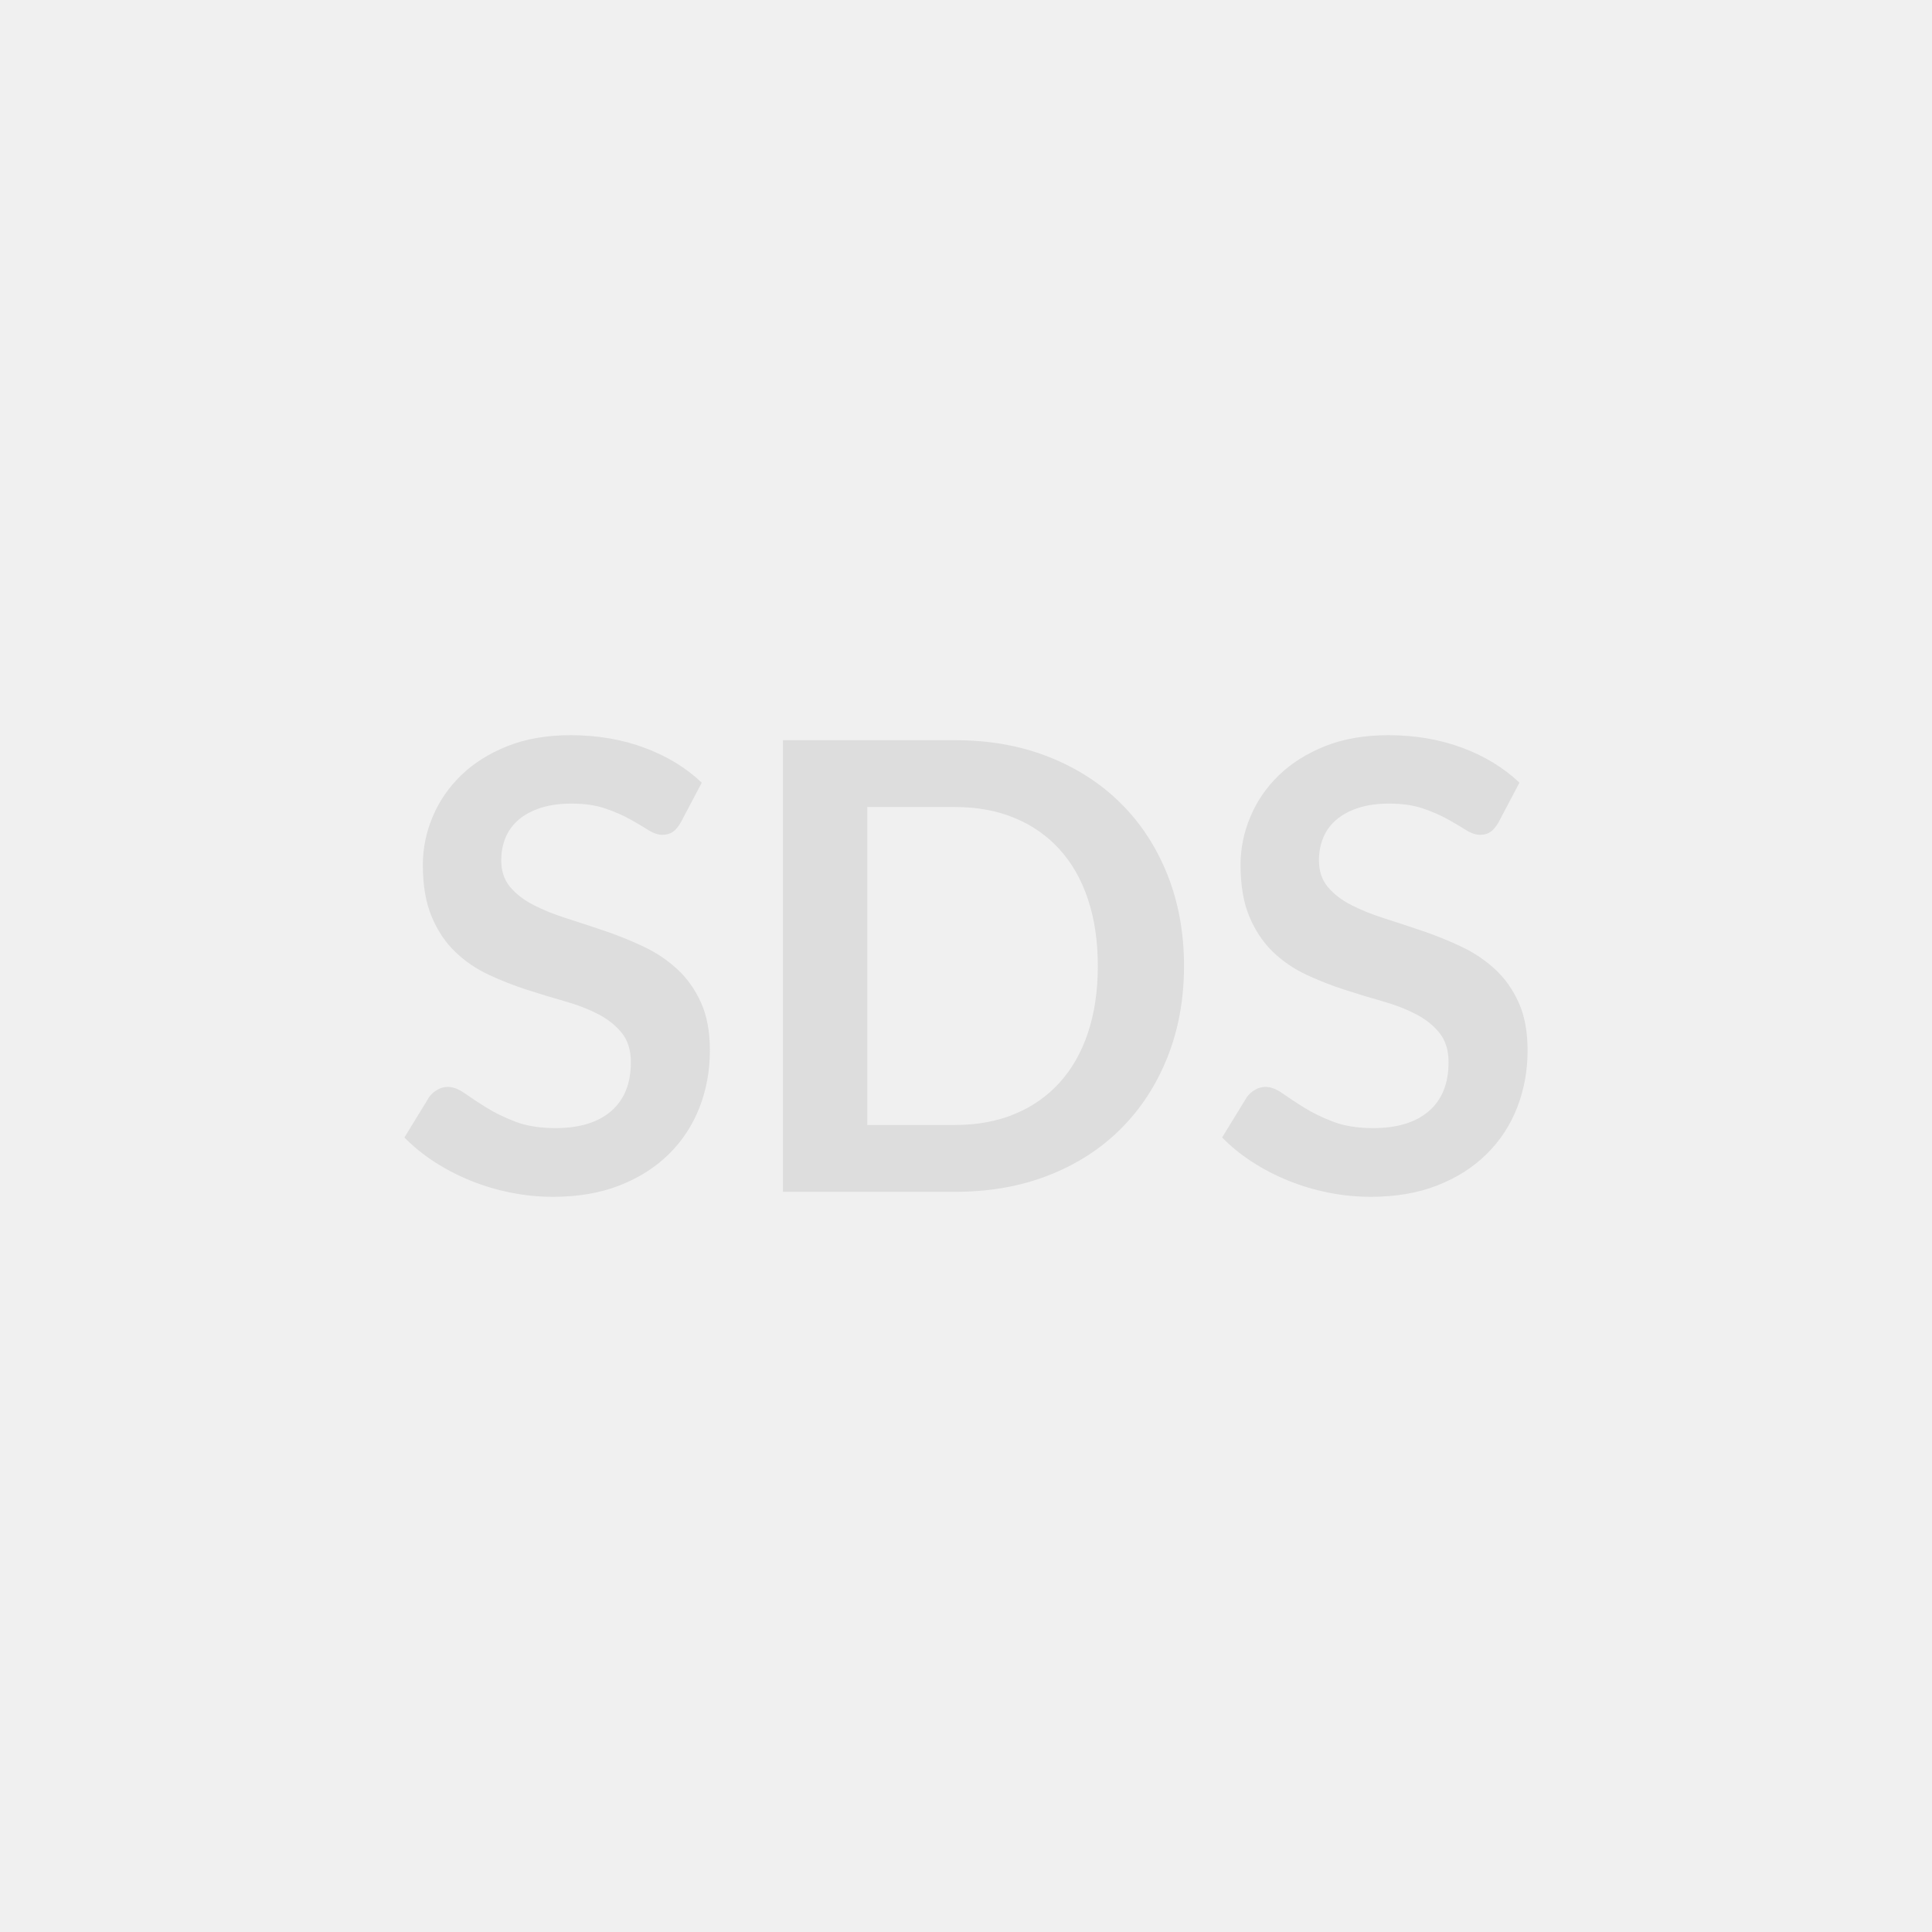 <svg xmlns="http://www.w3.org/2000/svg" width="1200" height="1200" viewBox="0 0 1200 1200"><rect width="100%" height="100%" fill="#f0f0f0"/><path fill="#ddd" d="m435.88 486.125-13 24.64q-2.33 4.07-4.95 5.91-2.62 1.85-6.5 1.85-4.07 0-8.82-3.01-4.76-3.01-11.35-6.69-6.6-3.69-15.43-6.7-8.82-3-20.85-3-10.86 0-19.01 2.62-8.15 2.62-13.68 7.27-5.53 4.66-8.25 11.16-2.71 6.5-2.71 14.26 0 9.89 5.53 16.49 5.53 6.59 14.64 11.25 9.12 4.65 20.76 8.34 11.64 3.69 23.86 7.86 12.23 4.17 23.87 9.7 11.64 5.53 20.75 13.97 9.12 8.43 14.65 20.66 5.53 12.22 5.53 29.68 0 19.01-6.5 35.6-6.5 16.58-19.01 28.9-12.51 12.32-30.56 19.4-18.04 7.08-41.32 7.08-13.38 0-26.38-2.62-13-2.61-24.93-7.46t-22.41-11.64q-10.47-6.79-18.62-15.14l15.32-25.02q1.94-2.72 5.05-4.56 3.1-1.84 6.59-1.84 4.85 0 10.48 3.97 5.63 3.98 13.39 8.83 7.76 4.85 18.14 8.83 10.37 3.97 24.92 3.97 22.31 0 34.54-10.57 12.22-10.57 12.22-30.36 0-11.06-5.53-18.04-5.53-6.99-14.65-11.74-9.12-4.75-20.76-8.05-11.64-3.3-23.66-7.18-12.03-3.88-23.67-9.31-11.64-5.43-20.76-14.16-9.12-8.73-14.65-21.83-5.53-13.09-5.53-32.3 0-15.32 6.12-29.87 6.11-14.55 17.75-25.81 11.64-11.25 28.71-18.04 17.07-6.79 39.19-6.79 24.83 0 45.78 7.76 20.95 7.76 35.7 21.73Zm299.53 113.88q0 30.84-10.28 56.65-10.28 25.8-28.91 44.42-18.62 18.63-44.81 28.91-26.19 10.28-58.2 10.28H486.32v-280.52h106.89q32.01 0 58.2 10.38 26.19 10.37 44.81 28.9 18.63 18.53 28.91 44.33 10.28 25.8 10.28 56.65Zm-53.54 0q0-23.09-6.11-41.42-6.11-18.33-17.66-31.04-11.54-12.71-27.93-19.5-16.39-6.79-36.96-6.79H538.7v197.49h54.51q20.57 0 36.96-6.79t27.93-19.49q11.55-12.71 17.66-31.04 6.11-18.34 6.11-41.42Zm261.9-113.88-13 24.64q-2.33 4.07-4.95 5.91-2.61 1.85-6.49 1.85-4.08 0-8.83-3.01t-11.35-6.69q-6.6-3.69-15.42-6.7-8.83-3-20.86-3-10.86 0-19.01 2.62-8.15 2.62-13.68 7.27-5.53 4.66-8.24 11.16-2.72 6.5-2.72 14.26 0 9.89 5.53 16.49 5.53 6.59 14.65 11.25 9.12 4.65 20.76 8.34 11.64 3.69 23.86 7.86 12.22 4.17 23.86 9.7 11.64 5.53 20.76 13.97 9.11 8.43 14.64 20.66 5.53 12.22 5.53 29.68 0 19.01-6.5 35.6-6.49 16.58-19.01 28.9-12.51 12.32-30.55 19.4-18.04 7.08-41.32 7.08-13.39 0-26.39-2.62-13-2.61-24.93-7.46t-22.4-11.64q-10.48-6.79-18.63-15.14l15.33-25.02q1.94-2.72 5.04-4.56 3.11-1.84 6.6-1.84 4.85 0 10.47 3.97 5.63 3.98 13.39 8.83 7.76 4.85 18.14 8.83 10.38 3.97 24.93 3.97 22.31 0 34.53-10.57 12.22-10.57 12.22-30.36 0-11.06-5.53-18.04-5.53-6.99-14.64-11.74-9.12-4.75-20.76-8.05-11.64-3.3-23.67-7.18-12.03-3.88-23.67-9.31-11.64-5.43-20.76-14.16-9.11-8.73-14.64-21.83-5.53-13.09-5.53-32.3 0-15.32 6.11-29.87t17.75-25.81q11.64-11.25 28.71-18.04 17.07-6.79 39.19-6.79 24.83 0 45.78 7.76 20.95 7.76 35.7 21.73Z"/></svg>